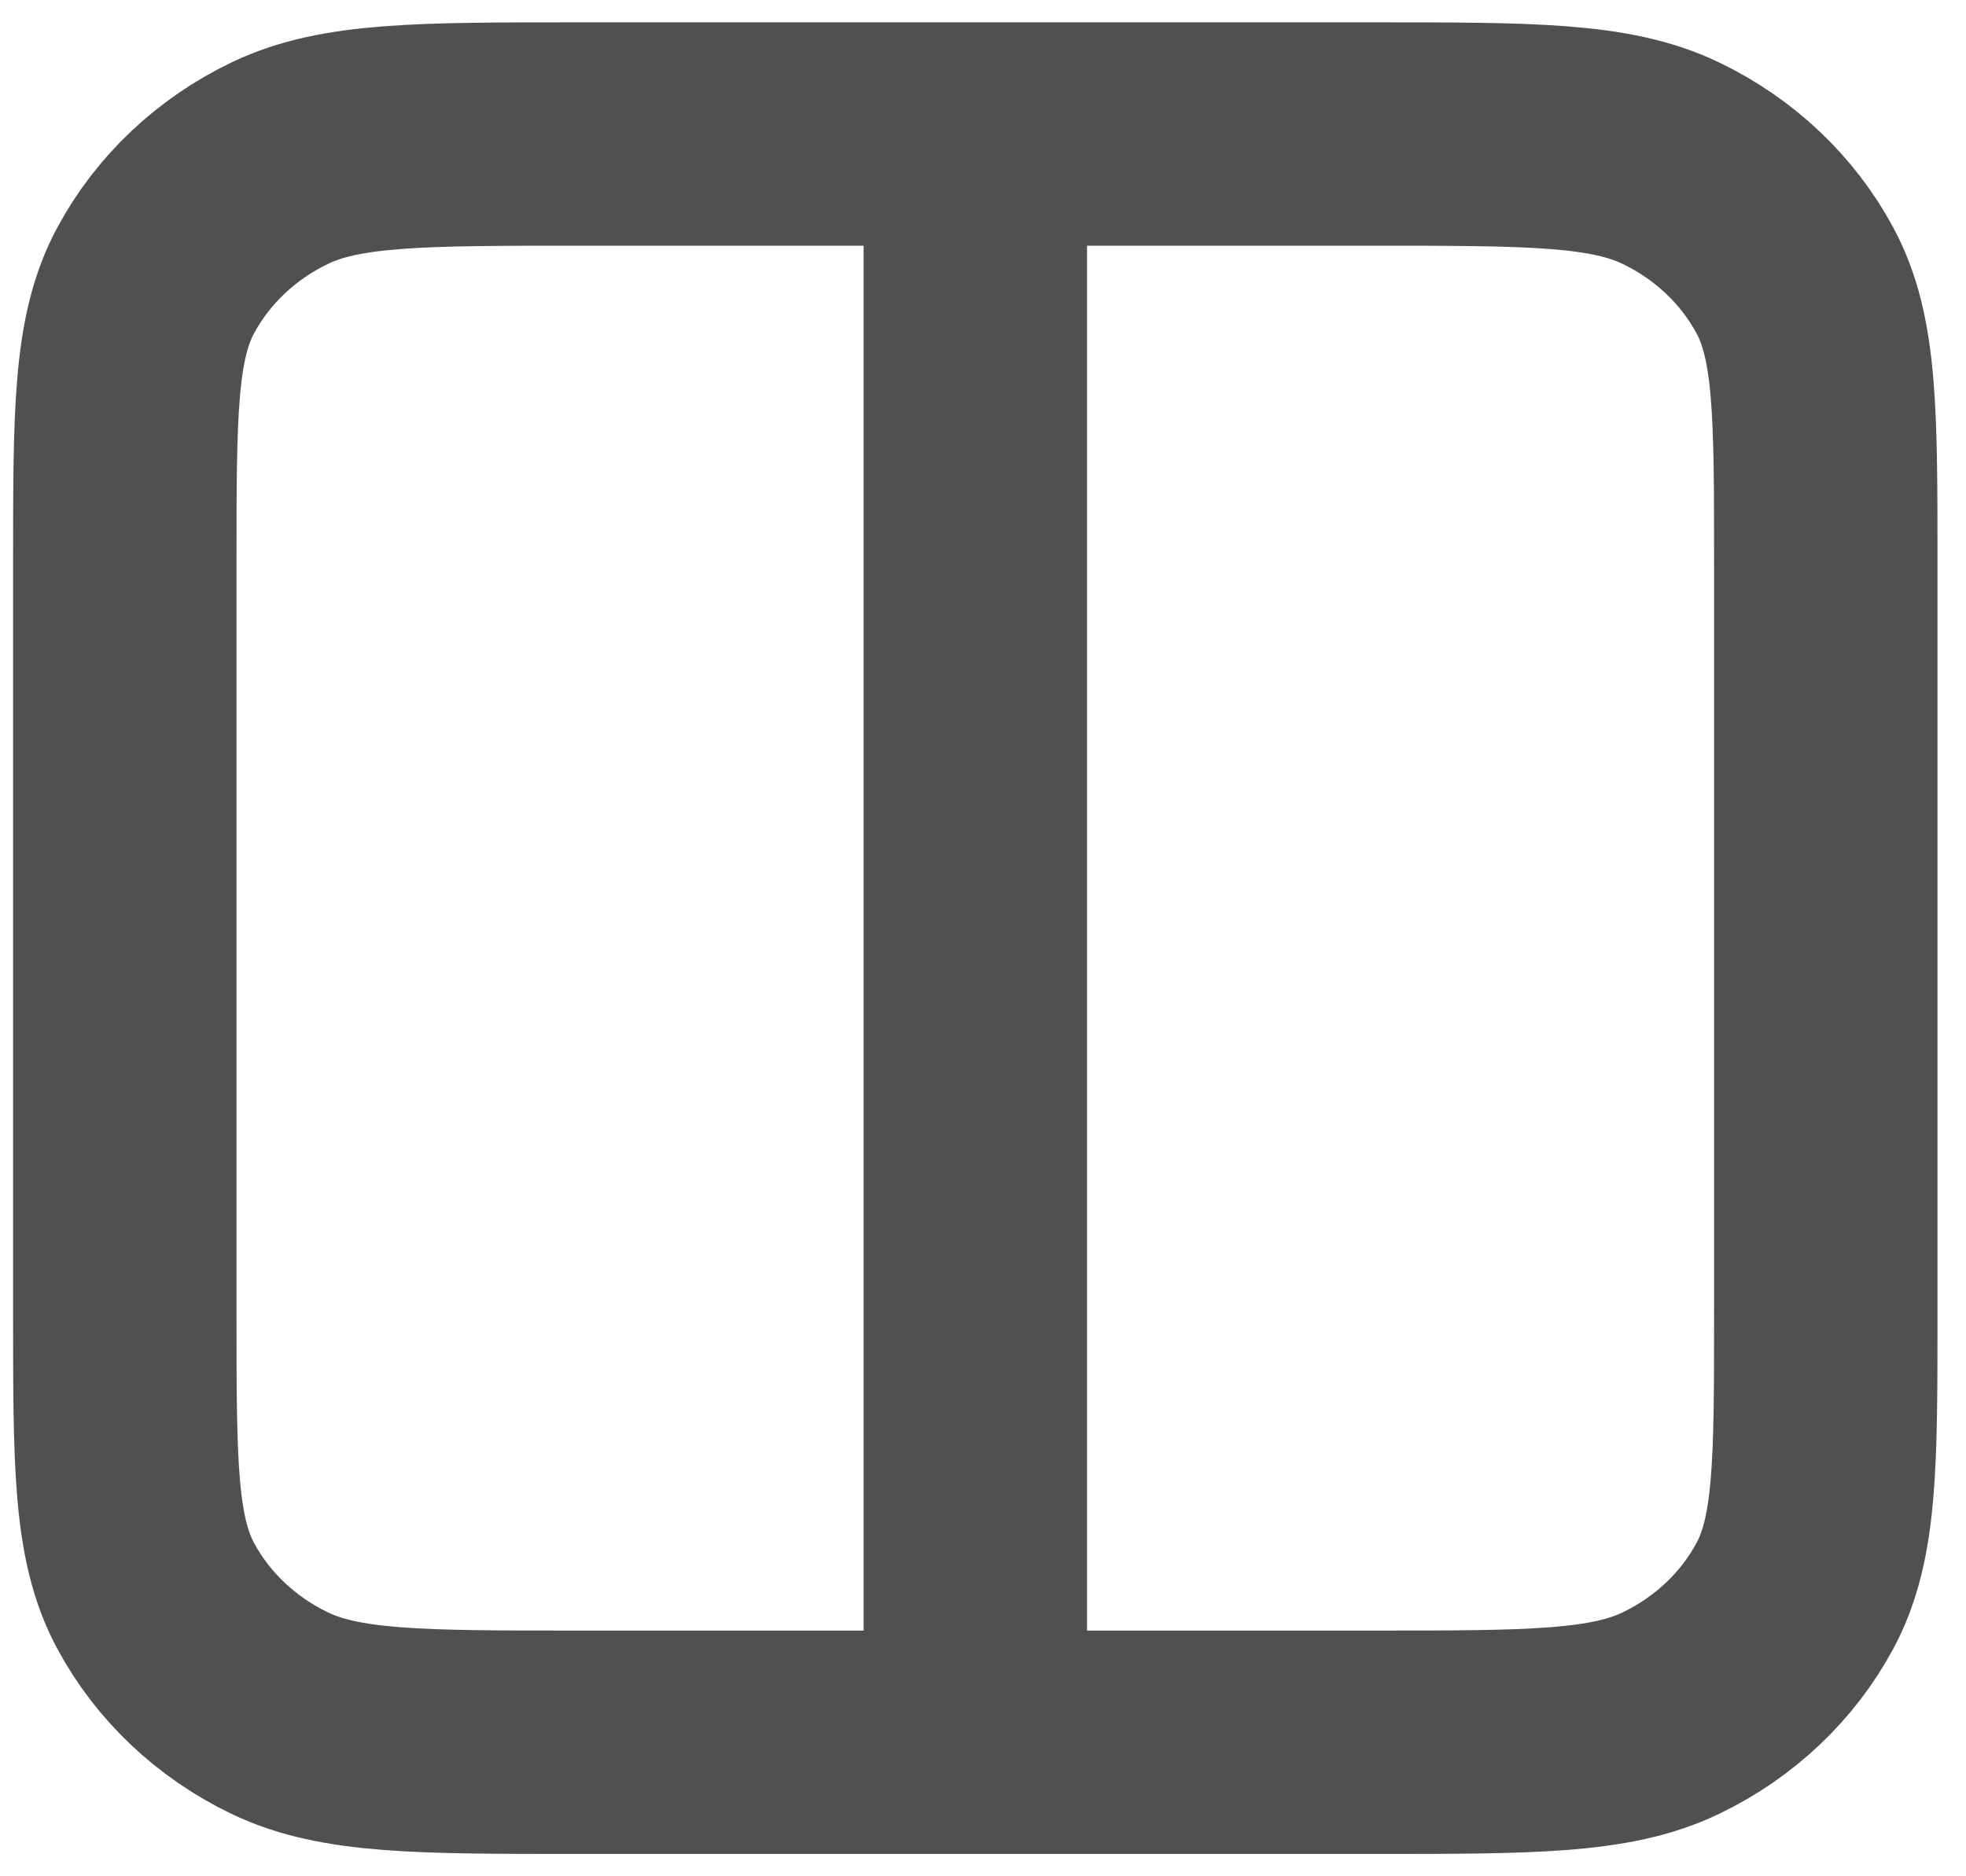 <svg width="44" height="42" viewBox="0 0 44 42" fill="none" xmlns="http://www.w3.org/2000/svg">
<path d="M21.828 3V39M12.945 3H30.71C34.264 3 36.04 3 37.398 3.654C38.592 4.229 39.562 5.147 40.17 6.276C40.862 7.56 40.862 9.24 40.862 12.6V29.4C40.862 32.76 40.862 34.44 40.17 35.724C39.562 36.853 38.592 37.771 37.398 38.346C36.04 39 34.264 39 30.71 39H12.945C9.391 39 7.615 39 6.257 38.346C5.063 37.771 4.093 36.853 3.485 35.724C2.793 34.44 2.793 32.76 2.793 29.4V12.6C2.793 9.24 2.793 7.56 3.485 6.276C4.093 5.147 5.063 4.229 6.257 3.654C7.615 3 9.391 3 12.945 3Z" stroke="#505050" stroke-width="5" stroke-linecap="round" stroke-linejoin="round"/>
</svg>
